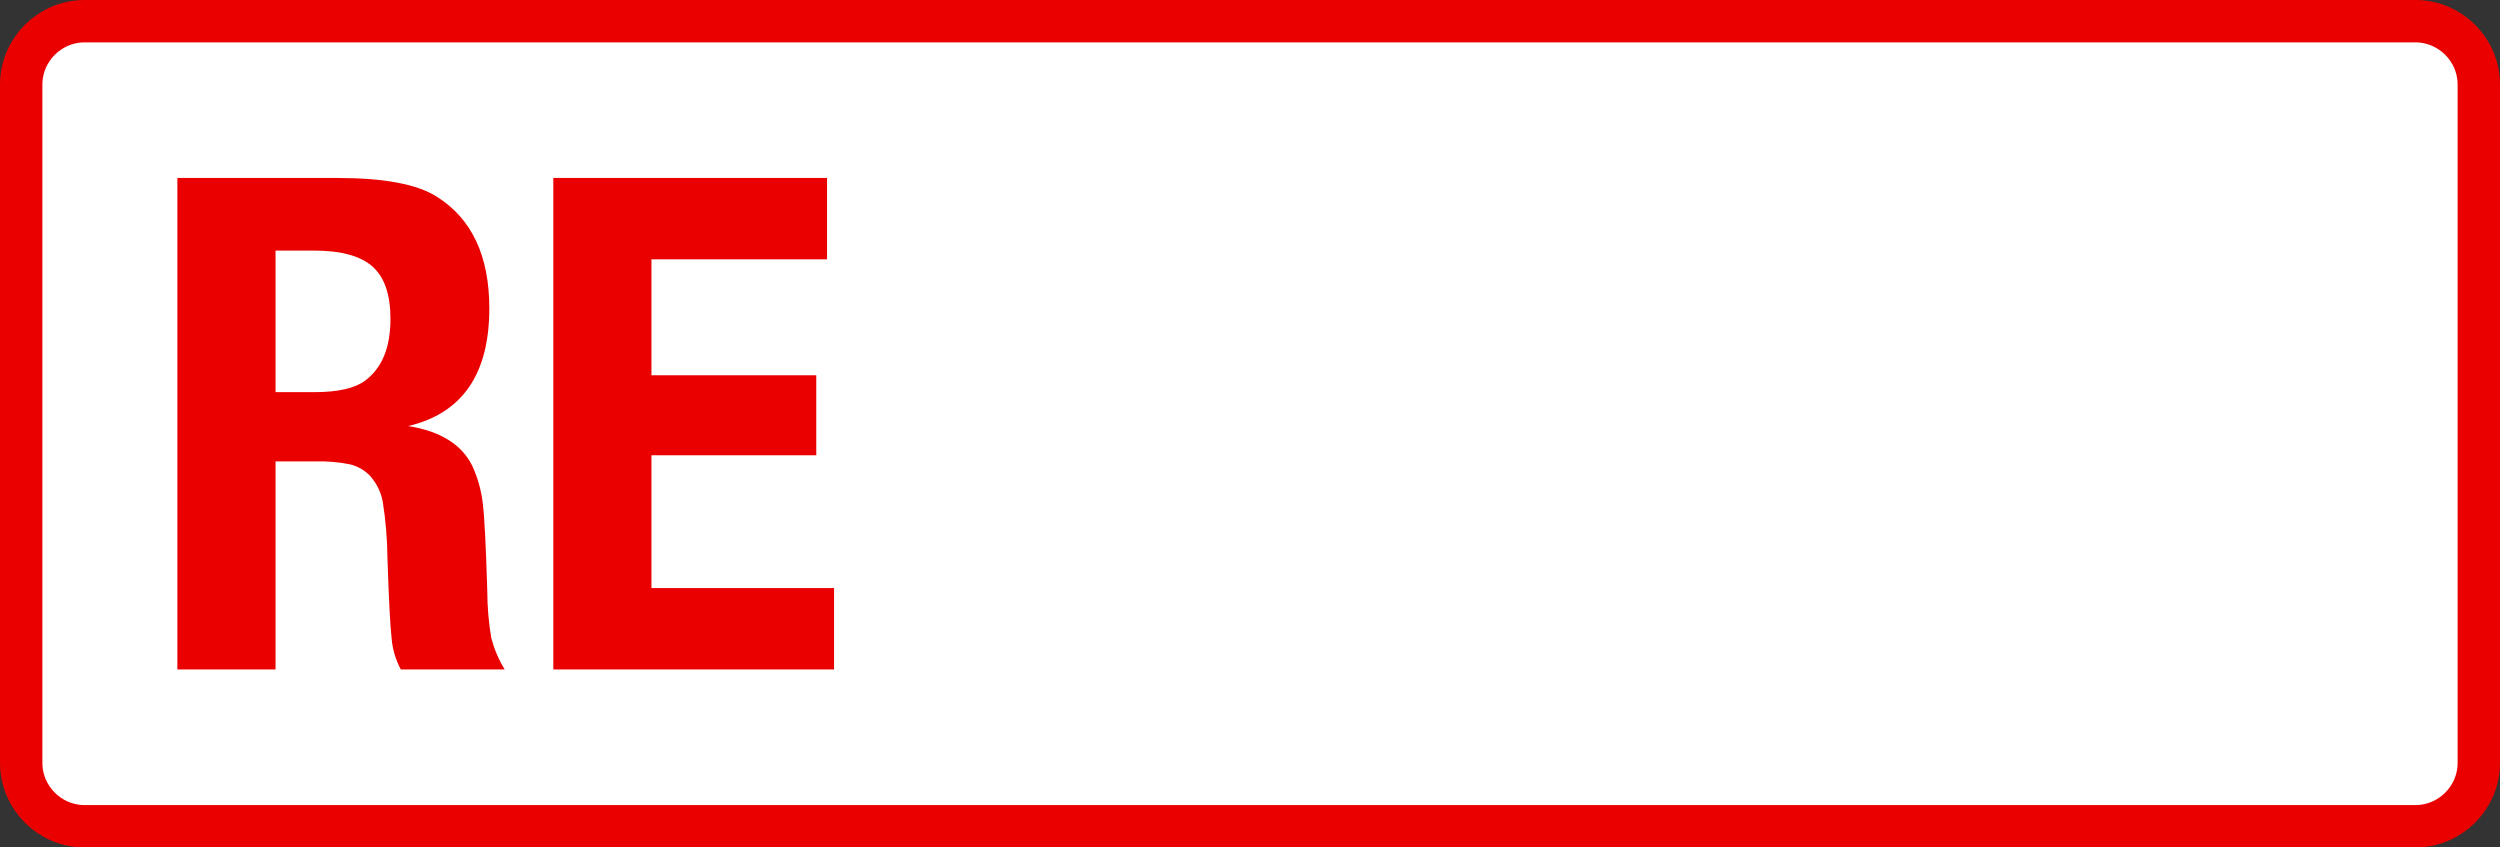 <svg width="59" height="20" xmlns="http://www.w3.org/2000/svg"><rect width="100%" height="100%" fill="#333333" stroke="none"/><path d="m.5,2C.5,1.172,1.172.5,2,.5h55c.828,0,1.5.672,1.5,1.5v16c0,.828-.672,1.5-1.5,1.5H2c-.828,0-1.5-.672-1.5-1.5V2z" fill="#fff" stroke="#eb0000"/><path fill-rule="evenodd" clip-rule="evenodd" d="m7.966,4.2H4.186V15.8h2.317v-4.911h.917c.284-.009.568.015.846.071.178.044.34.137.467.27.154.172.258.384.3.611.07.441.107.886.111,1.333.032.973.065,1.607.099,1.9.022.254.096.501.217.726h2.451c-.14-.23-.246-.478-.316-.738-.063-.367-.094-.739-.095-1.111-.032-1.069-.067-1.761-.107-2.079-.036-.305-.12-.602-.249-.881-.248-.502-.751-.815-1.51-.936,1.276-.301,1.914-1.227,1.914-2.777,0-1.243-.416-2.124-1.249-2.642-.464-.291-1.242-.436-2.333-.436zM6.503,9.254V5.914h.909c.638 0,1.098.126,1.38.377.282.251.423.663.423,1.234-0.0.677-.2,1.164-.601,1.46-.243.18-.643.27-1.202.27h-.909z" fill="#eb0000"/><path d="m13.058,4.2h6.46v1.92h-4.144v2.737h3.89v1.888h-3.89v3.134h4.31V15.8H13.058V4.2z" fill="#eb0000"/></svg>